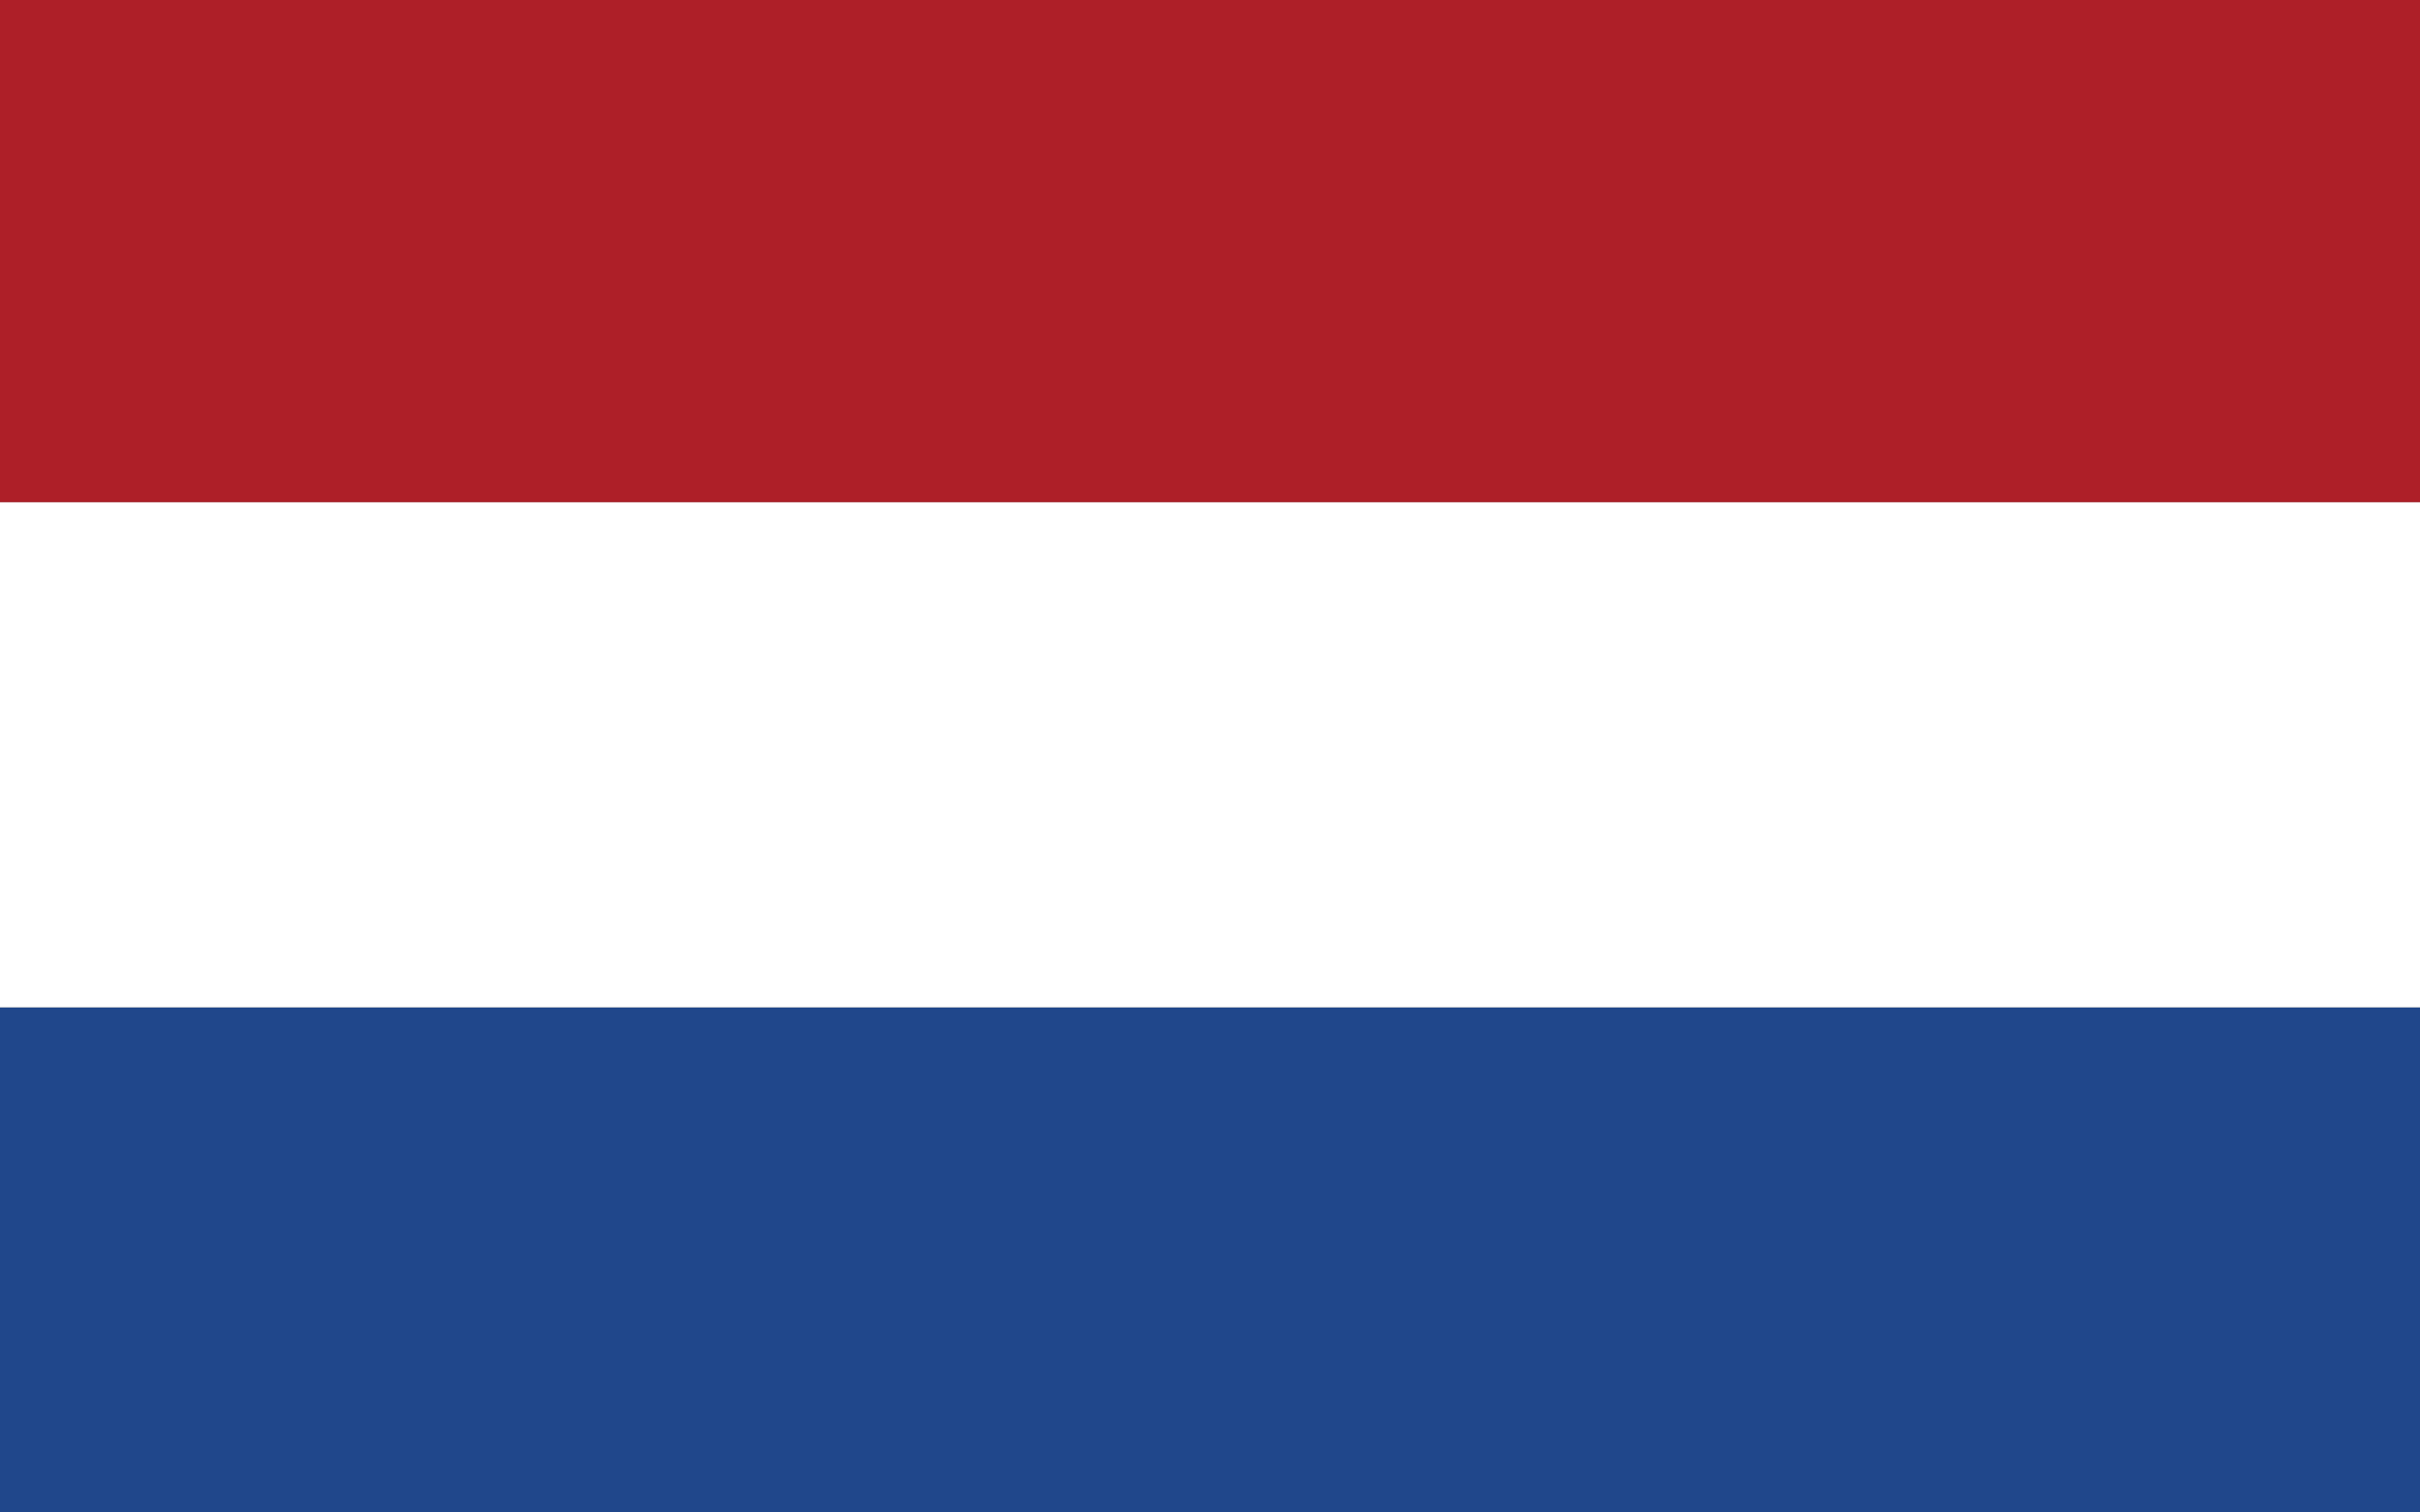 <svg xmlns="http://www.w3.org/2000/svg" viewBox="0 0 8 5"><rect x="0" y="0" width="8" height="5" fill="#808080" stroke="none"/><defs><style>.a{fill:#20478b;}.b{fill:#fff;}.c{fill:#ae1f28;}</style></defs><rect class="a" x="3.17" y="0.17" width="1.67" height="8" transform="translate(-0.17 8.17) rotate(-90)"/><rect class="b" x="3.17" y="-1.5" width="1.67" height="8" transform="translate(1.5 6.5) rotate(-90)"/><rect class="c" x="3.17" y="-3.17" width="1.67" height="8" transform="translate(3.17 4.83) rotate(-90)"/></svg>